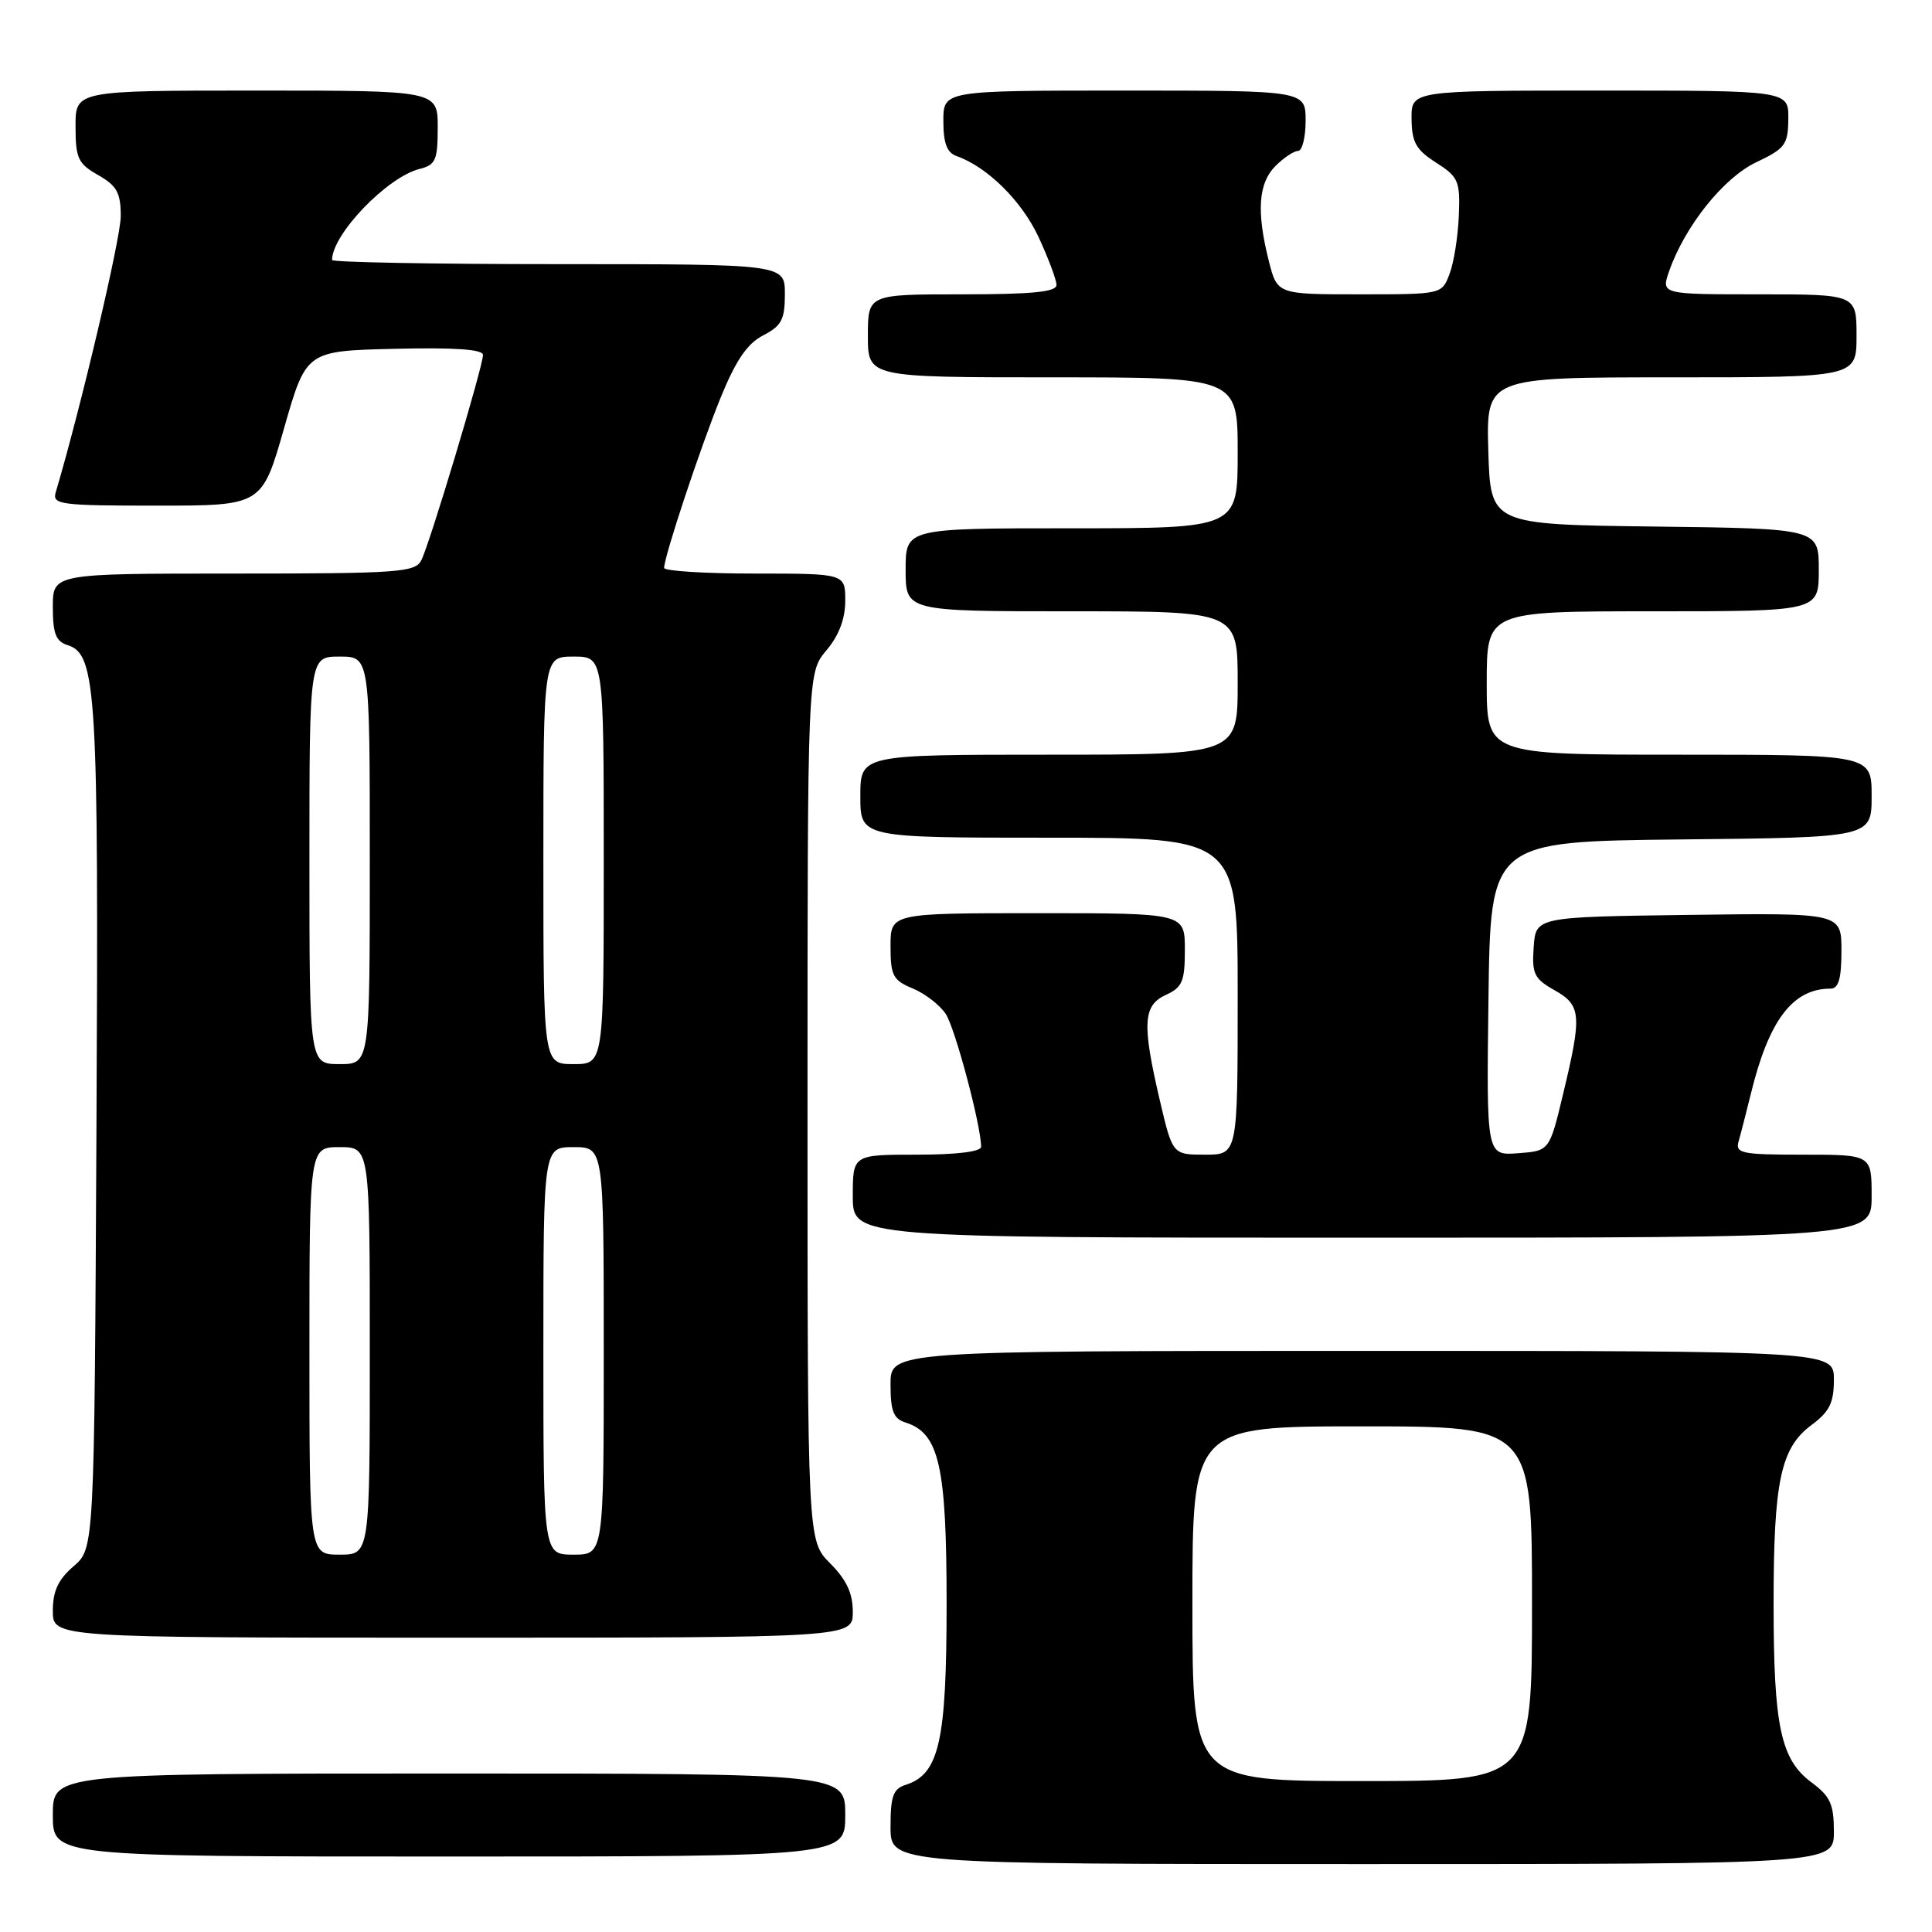 <?xml version="1.0" encoding="UTF-8" standalone="no"?>
<!DOCTYPE svg PUBLIC "-//W3C//DTD SVG 1.1//EN" "http://www.w3.org/Graphics/SVG/1.1/DTD/svg11.dtd" >
<svg xmlns="http://www.w3.org/2000/svg" xmlns:xlink="http://www.w3.org/1999/xlink" version="1.1" viewBox="0 0 256 256">
 <g >
 <path fill="currentColor"
d=" M 243.00 242.69 C 243.00 239.07 242.52 238.02 240.05 236.19 C 235.95 233.16 235.01 228.76 235.01 212.50 C 235.01 196.24 235.95 191.84 240.05 188.81 C 242.42 187.05 243.00 185.87 243.00 182.81 C 243.00 179.00 243.00 179.00 180.50 179.00 C 118.00 179.00 118.00 179.00 118.00 183.43 C 118.00 187.00 118.39 187.99 120.01 188.50 C 124.45 189.91 125.43 194.26 125.43 212.50 C 125.43 230.74 124.45 235.09 120.01 236.50 C 118.35 237.02 118.00 238.00 118.00 242.07 C 118.00 247.00 118.00 247.00 180.50 247.00 C 243.00 247.00 243.00 247.00 243.00 242.69 Z  M 112.00 240.50 C 112.00 235.00 112.00 235.00 59.50 235.00 C 7.00 235.00 7.00 235.00 7.00 240.50 C 7.00 246.00 7.00 246.00 59.50 246.00 C 112.00 246.00 112.00 246.00 112.00 240.50 Z  M 113.00 213.58 C 113.00 211.11 112.16 209.32 110.00 207.15 C 107.00 204.15 107.00 204.15 107.00 146.65 C 107.00 89.15 107.00 89.15 109.50 86.18 C 111.16 84.22 112.00 81.99 112.00 79.61 C 112.00 76.00 112.00 76.00 100.00 76.00 C 93.40 76.00 88.00 75.66 88.00 75.25 C 88.00 73.75 92.79 59.33 95.48 52.71 C 97.50 47.75 99.01 45.53 101.12 44.44 C 103.56 43.18 104.00 42.34 104.00 38.97 C 104.00 35.00 104.00 35.00 74.00 35.00 C 57.50 35.00 44.00 34.75 44.00 34.45 C 44.00 31.06 51.29 23.47 55.58 22.39 C 57.73 21.85 58.00 21.23 58.00 16.89 C 58.00 12.00 58.00 12.00 34.00 12.00 C 10.00 12.00 10.00 12.00 10.01 16.75 C 10.01 20.98 10.34 21.69 13.01 23.20 C 15.49 24.62 16.00 25.54 16.00 28.65 C 16.00 31.57 10.74 53.92 7.38 65.25 C 6.91 66.86 8.00 67.00 20.79 67.00 C 34.71 67.00 34.71 67.00 37.64 56.75 C 40.57 46.50 40.57 46.50 52.28 46.22 C 60.26 46.03 64.00 46.29 64.00 47.03 C 64.00 48.54 56.93 72.10 55.82 74.25 C 55.01 75.84 52.78 76.00 30.96 76.00 C 7.00 76.00 7.00 76.00 7.00 80.43 C 7.00 83.97 7.40 84.99 8.98 85.49 C 12.79 86.70 13.08 91.58 12.78 149.56 C 12.50 205.17 12.50 205.17 9.75 207.54 C 7.71 209.29 7.00 210.82 7.00 213.45 C 7.00 217.00 7.00 217.00 60.00 217.00 C 113.00 217.00 113.00 217.00 113.00 213.58 Z  M 248.00 158.50 C 248.00 153.00 248.00 153.00 238.93 153.00 C 230.77 153.00 229.92 152.83 230.37 151.25 C 230.65 150.29 231.37 147.47 231.98 145.00 C 234.37 135.18 237.53 131.00 242.55 131.00 C 243.62 131.00 244.00 129.70 244.00 125.98 C 244.00 120.96 244.00 120.96 223.75 121.23 C 203.50 121.50 203.50 121.50 203.22 125.50 C 202.97 129.04 203.29 129.69 205.97 131.20 C 209.54 133.21 209.64 134.47 207.11 145.00 C 205.31 152.50 205.31 152.50 201.14 152.81 C 196.96 153.12 196.96 153.12 197.23 132.31 C 197.50 111.50 197.50 111.50 222.75 111.23 C 248.00 110.97 248.00 110.97 248.00 105.48 C 248.00 100.00 248.00 100.00 222.50 100.00 C 197.00 100.00 197.00 100.00 197.00 90.50 C 197.00 81.00 197.00 81.00 219.00 81.00 C 241.00 81.00 241.00 81.00 241.00 75.52 C 241.00 70.04 241.00 70.04 219.25 69.77 C 197.50 69.50 197.50 69.50 197.21 59.75 C 196.93 50.00 196.93 50.00 221.46 50.00 C 246.00 50.00 246.00 50.00 246.00 44.50 C 246.00 39.00 246.00 39.00 233.05 39.00 C 220.10 39.00 220.10 39.00 221.17 35.93 C 223.26 29.96 228.37 23.56 232.71 21.50 C 236.55 19.68 236.93 19.16 236.96 15.75 C 237.00 12.00 237.00 12.00 212.00 12.00 C 187.00 12.00 187.00 12.00 187.04 15.75 C 187.07 18.86 187.63 19.85 190.29 21.55 C 193.26 23.45 193.49 23.97 193.30 28.61 C 193.19 31.36 192.64 34.82 192.07 36.30 C 191.05 39.00 191.05 39.00 180.14 39.00 C 169.24 39.00 169.24 39.00 168.12 34.56 C 166.47 28.02 166.74 24.26 169.00 22.00 C 170.10 20.90 171.45 20.00 172.00 20.00 C 172.55 20.00 173.00 18.20 173.00 16.00 C 173.00 12.00 173.00 12.00 149.00 12.00 C 125.00 12.00 125.00 12.00 125.00 16.03 C 125.00 18.97 125.47 20.23 126.75 20.68 C 130.82 22.11 135.37 26.61 137.60 31.38 C 138.91 34.20 139.98 37.06 139.99 37.75 C 140.00 38.68 136.84 39.00 127.50 39.00 C 115.00 39.00 115.00 39.00 115.00 44.50 C 115.00 50.00 115.00 50.00 139.50 50.00 C 164.00 50.00 164.00 50.00 164.00 60.00 C 164.00 70.00 164.00 70.00 142.00 70.00 C 120.00 70.00 120.00 70.00 120.00 75.50 C 120.00 81.00 120.00 81.00 142.00 81.00 C 164.00 81.00 164.00 81.00 164.00 90.50 C 164.00 100.00 164.00 100.00 139.00 100.00 C 114.00 100.00 114.00 100.00 114.00 105.50 C 114.00 111.00 114.00 111.00 139.00 111.00 C 164.00 111.00 164.00 111.00 164.00 132.00 C 164.00 153.00 164.00 153.00 159.68 153.00 C 155.37 153.00 155.37 153.00 153.67 145.75 C 151.31 135.64 151.45 133.21 154.50 131.82 C 156.67 130.83 157.00 130.03 157.00 125.84 C 157.00 121.00 157.00 121.00 137.50 121.00 C 118.00 121.00 118.00 121.00 118.00 125.38 C 118.00 129.28 118.32 129.89 120.95 130.98 C 122.57 131.65 124.54 133.17 125.32 134.36 C 126.57 136.27 130.00 149.16 130.00 151.95 C 130.00 152.60 126.78 153.00 121.50 153.00 C 113.00 153.00 113.00 153.00 113.00 158.50 C 113.00 164.00 113.00 164.00 180.50 164.00 C 248.00 164.00 248.00 164.00 248.00 158.50 Z  M 158.00 212.50 C 158.00 189.00 158.00 189.00 180.50 189.00 C 203.00 189.00 203.00 189.00 203.00 212.50 C 203.00 236.00 203.00 236.00 180.50 236.00 C 158.00 236.00 158.00 236.00 158.00 212.50 Z  M 41.00 179.00 C 41.00 152.00 41.00 152.00 45.00 152.00 C 49.00 152.00 49.00 152.00 49.00 179.00 C 49.00 206.00 49.00 206.00 45.00 206.00 C 41.00 206.00 41.00 206.00 41.00 179.00 Z  M 72.00 179.00 C 72.00 152.00 72.00 152.00 76.00 152.00 C 80.00 152.00 80.00 152.00 80.00 179.00 C 80.00 206.00 80.00 206.00 76.00 206.00 C 72.00 206.00 72.00 206.00 72.00 179.00 Z  M 41.00 114.00 C 41.00 87.00 41.00 87.00 45.00 87.00 C 49.00 87.00 49.00 87.00 49.00 114.00 C 49.00 141.00 49.00 141.00 45.00 141.00 C 41.00 141.00 41.00 141.00 41.00 114.00 Z  M 72.00 114.00 C 72.00 87.00 72.00 87.00 76.00 87.00 C 80.00 87.00 80.00 87.00 80.00 114.00 C 80.00 141.00 80.00 141.00 76.00 141.00 C 72.00 141.00 72.00 141.00 72.00 114.00 Z "/>
</g>
</svg>